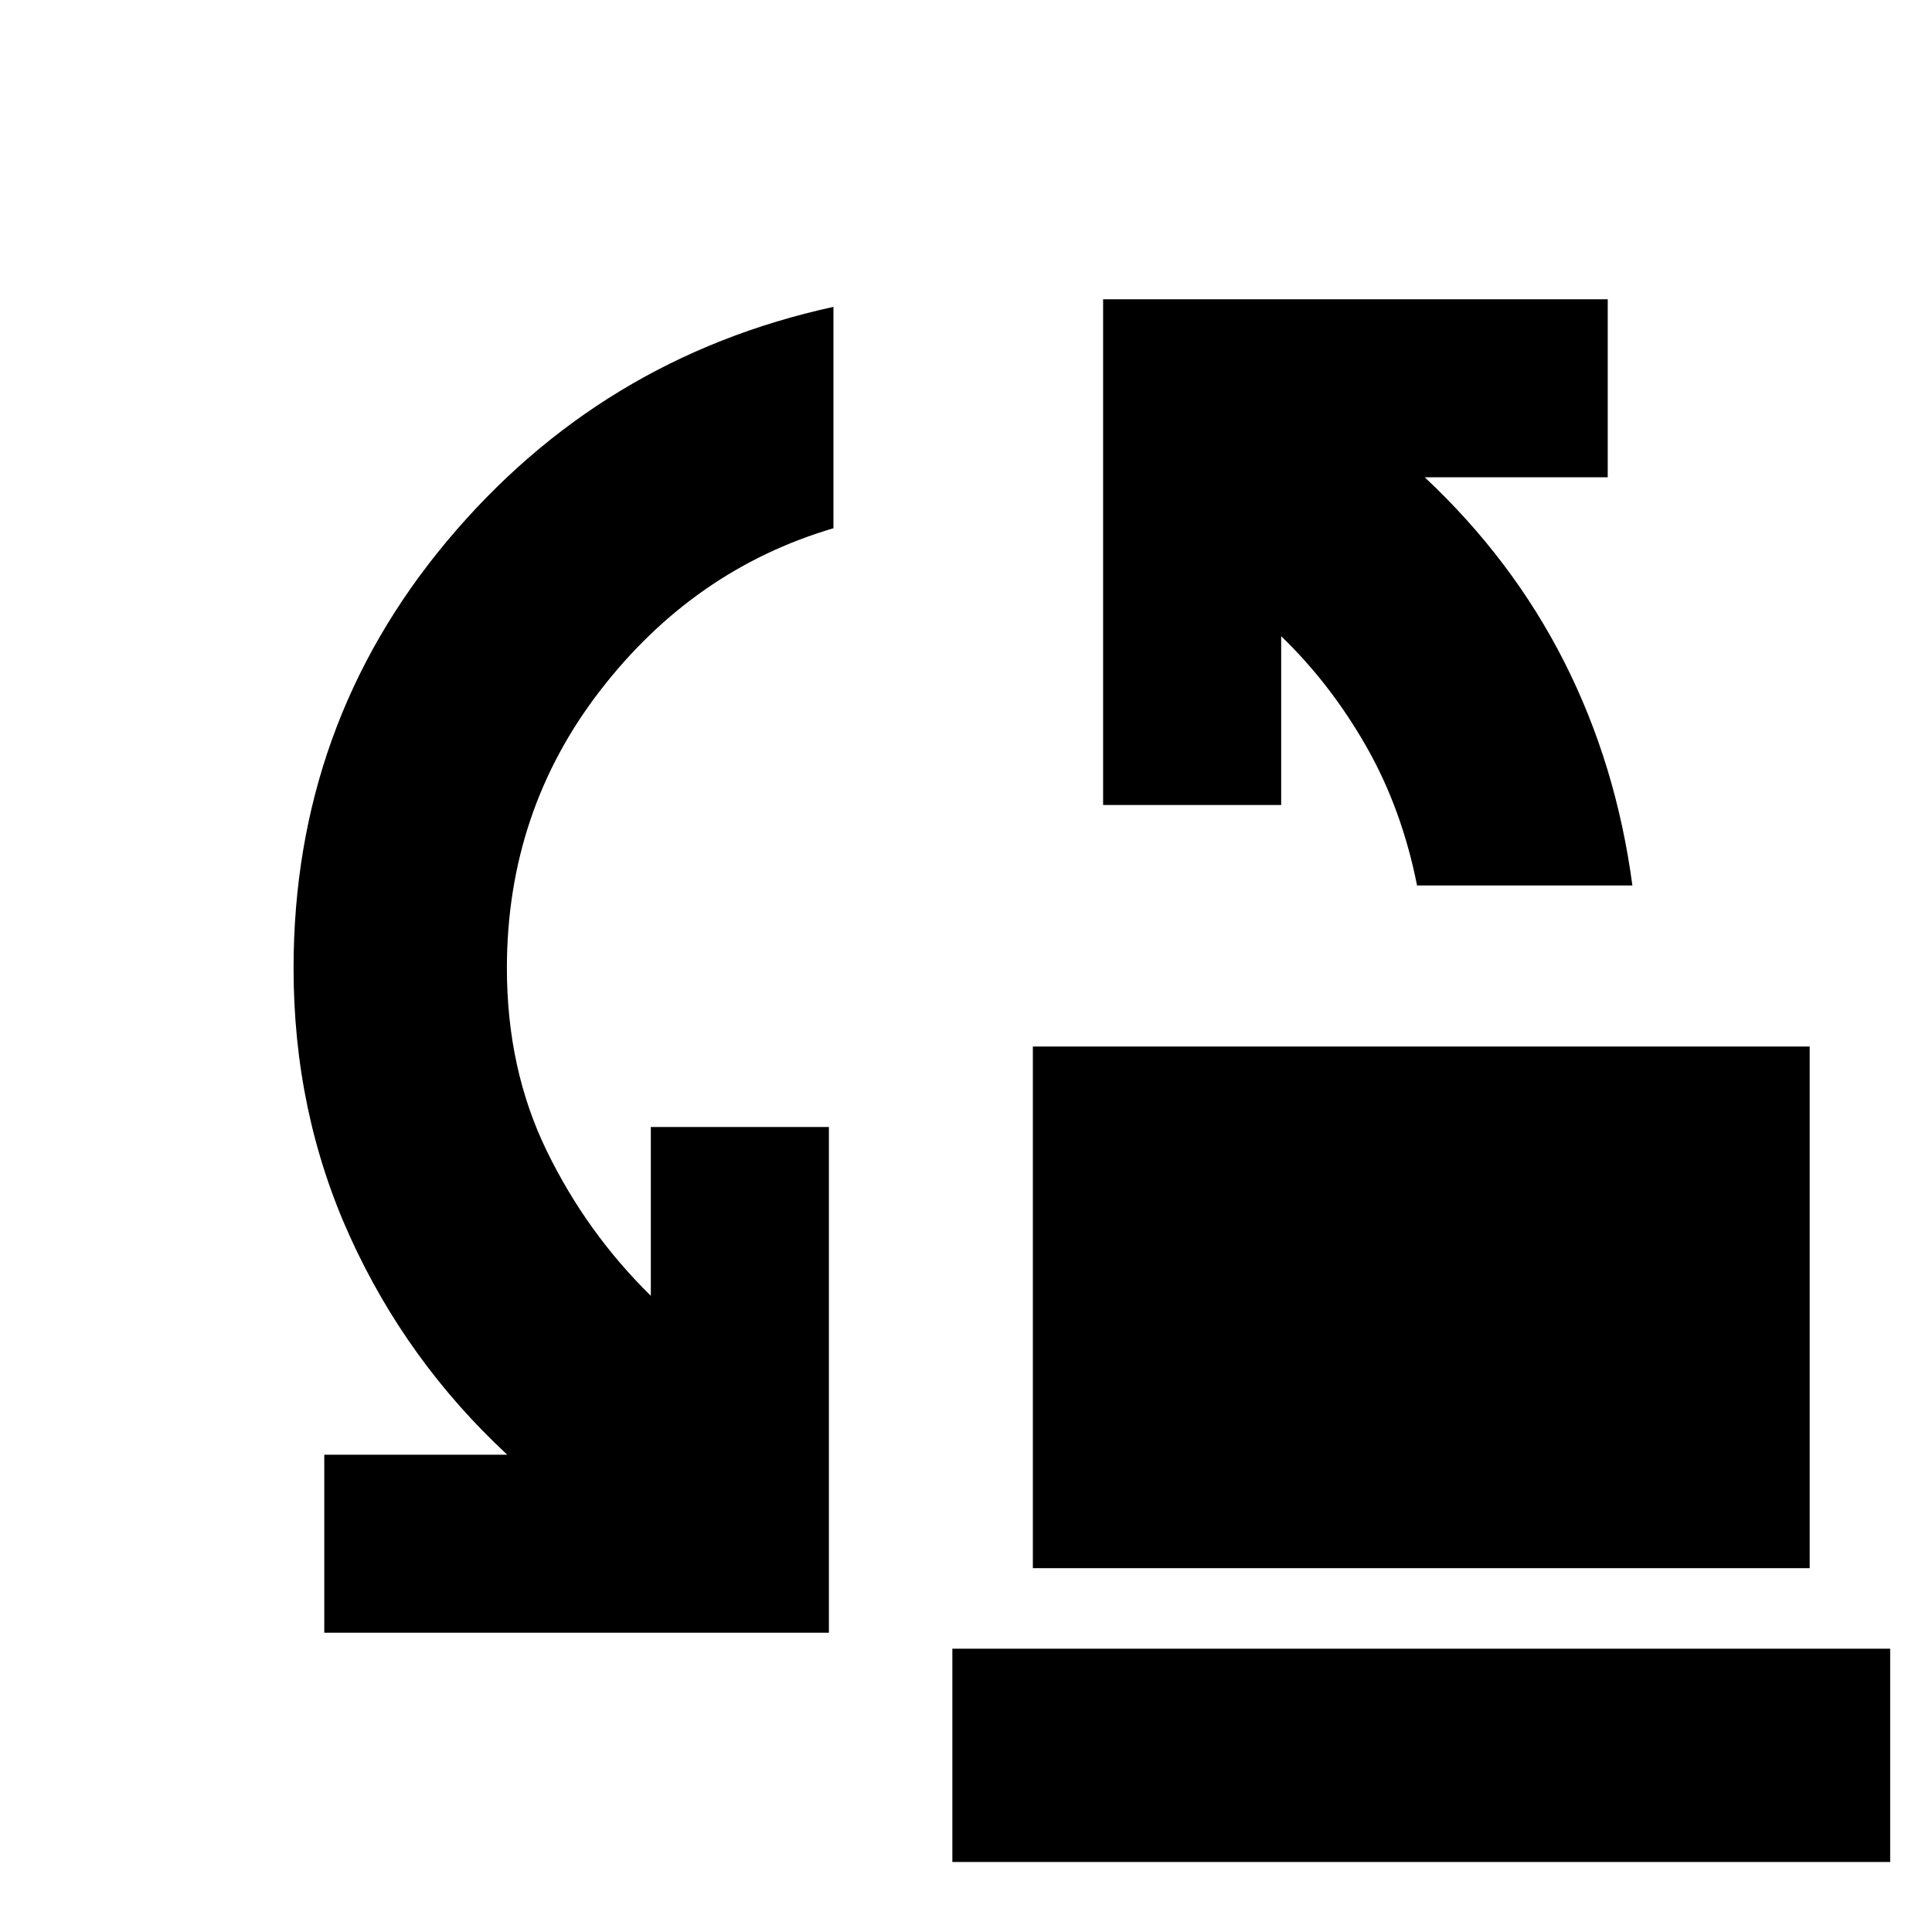 <svg xmlns="http://www.w3.org/2000/svg" height="24" viewBox="0 -960 960 960" width="24"><path d="M704.13-520q-7.57-38.17-25.3-69.22-17.74-31.04-42.22-54.65V-560h-88.48v-251.3h250.74v88.47h-90.91Q751.52-682 777.33-631q25.8 51 33.8 111h-107ZM513.22-180.78V-440h386v259.22h-386ZM161.13-148.7v-88.47h90.91q-49.87-46.26-78.02-108.09-28.15-61.82-28.15-133.61 0-121.04 76.19-212.2 76.2-91.15 192.07-116.45v110q-69.43 20.48-115.85 80.56-46.41 60.09-46.41 138.09 0 50.04 19.8 90.74 19.81 40.69 51.72 72V-400h88.48v251.3H161.13ZM473.22-34.78v-106h466v106h-466Z"/></svg>